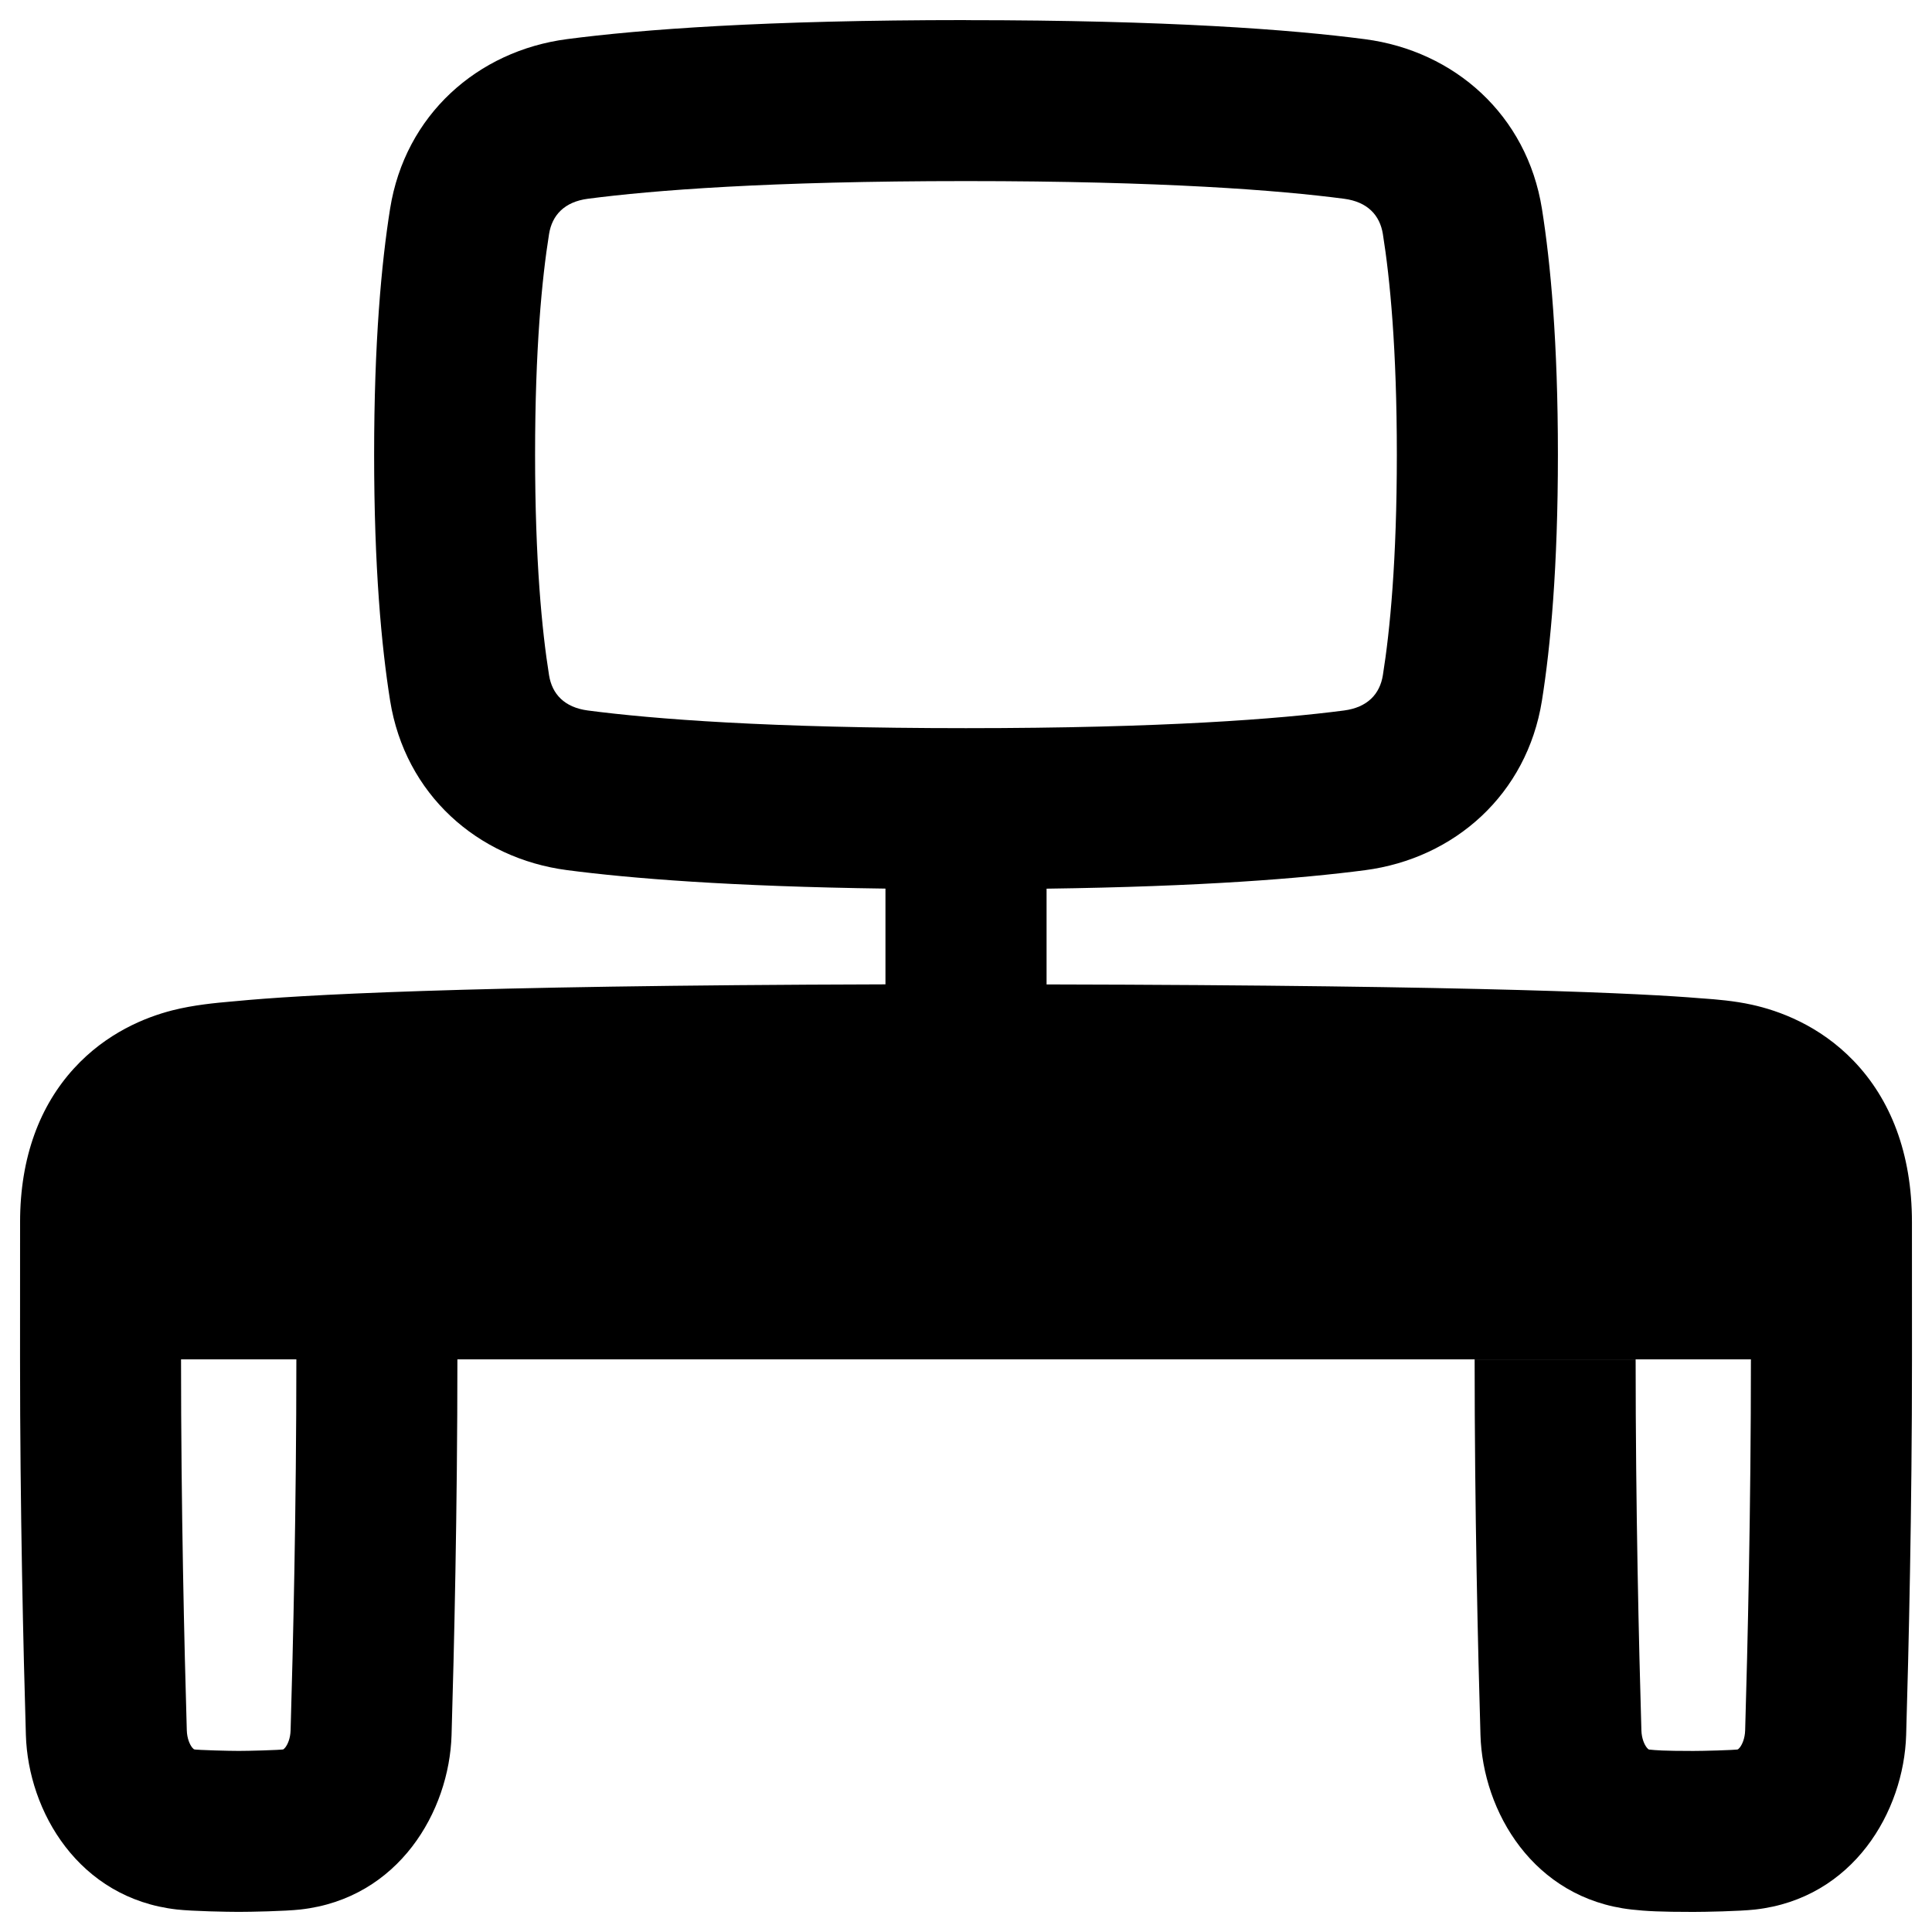 <svg xmlns="http://www.w3.org/2000/svg" fill="none" viewBox="0 0 48 48" id="Workspace-Desk--Streamline-Plump-Remix">
  <desc>
    Workspace Desk Streamline Icon: https://streamlinehq.com
  </desc>
  <g id="workspace-desk--workspace-desk-work">
    <path id="Union" fill="#000000" fill-rule="evenodd" d="M14.606 4.938c1.61 -0.21 4.492 -0.439 9.393 -0.439 4.901 0 7.783 0.228 9.393 0.439 0.583 0.076 0.89 0.408 0.965 0.877 0.177 1.107 0.347 2.856 0.347 5.48 0 2.623 -0.17 4.373 -0.347 5.48 -0.075 0.469 -0.382 0.8 -0.965 0.877 -1.61 0.21 -4.492 0.439 -9.393 0.439 -4.901 0 -7.783 -0.228 -9.393 -0.439 -0.583 -0.076 -0.89 -0.408 -0.965 -0.877 -0.177 -1.107 -0.347 -2.857 -0.347 -5.48 0 -2.624 0.17 -4.373 0.347 -5.48 0.075 -0.469 0.382 -0.801 0.965 -0.877Zm9.393 -4.439c-5.012 0 -8.078 0.233 -9.911 0.473 -2.225 0.291 -4.024 1.884 -4.396 4.212 -0.216 1.355 -0.397 3.32 -0.397 6.111 0 2.791 0.181 4.756 0.397 6.111 0.372 2.328 2.171 3.921 4.396 4.212 1.576 0.206 4.062 0.407 7.911 0.459v2.379c-10.629 0.028 -14.652 0.273 -16.107 0.414 -0.047 0.004 -0.1 0.009 -0.158 0.014 -0.361 0.032 -0.92 0.082 -1.453 0.218 -0.667 0.171 -1.636 0.557 -2.444 1.443 -0.843 0.923 -1.338 2.201 -1.338 3.817l-0.001 3.41c0 3.74 0.083 7.246 0.145 9.334 0.056 1.896 1.311 4.061 3.754 4.335 0.383 0.043 1.26 0.059 1.534 0.059 0.274 0 1.151 -0.016 1.534 -0.059 2.443 -0.274 3.698 -2.439 3.754 -4.335 0.062 -2.088 0.145 -5.593 0.145 -9.333H7.363c0 3.687 -0.082 7.149 -0.143 9.215 -0.006 0.206 -0.075 0.354 -0.132 0.427 -0.026 0.033 -0.044 0.044 -0.047 0.046 -0.001 0.001 -0.006 0.004 -0.02 0.005l-0.017 0.001 -0.021 0.002c-0.03 0.002 -0.069 0.004 -0.117 0.007 -0.096 0.005 -0.211 0.009 -0.333 0.013 -0.248 0.008 -0.489 0.012 -0.602 0.012 -0.113 0 -0.354 -0.004 -0.602 -0.012 -0.122 -0.004 -0.238 -0.008 -0.333 -0.013 -0.107 -0.005 -0.153 -0.01 -0.153 -0.01 -0.016 -0.002 -0.02 -0.004 -0.022 -0.005 -0.004 -0.002 -0.022 -0.013 -0.048 -0.046 -0.057 -0.073 -0.126 -0.221 -0.132 -0.427 -0.061 -2.066 -0.143 -5.528 -0.143 -9.214v-0.001H43.501v0.001c0 3.687 -0.082 7.149 -0.143 9.214 -0.006 0.206 -0.075 0.354 -0.132 0.427 -0.026 0.033 -0.044 0.044 -0.047 0.046 -0.002 0.001 -0.006 0.004 -0.022 0.006 0 0 -0.045 0.004 -0.153 0.01 -0.096 0.005 -0.211 0.009 -0.333 0.013 -0.248 0.008 -0.489 0.012 -0.602 0.012 -0.751 0 -0.939 -0.018 -1.088 -0.034 -0.017 -0.002 -0.021 -0.005 -0.022 -0.006 -0.004 -0.002 -0.022 -0.013 -0.047 -0.046 -0.057 -0.073 -0.126 -0.221 -0.132 -0.427 -0.061 -2.066 -0.143 -5.528 -0.143 -9.215h-4c0 3.74 0.083 7.245 0.145 9.333 0.056 1.896 1.311 4.061 3.754 4.335 0.366 0.041 0.724 0.059 1.534 0.059 0.274 0 1.151 -0.016 1.534 -0.059 2.443 -0.274 3.697 -2.439 3.754 -4.335 0.062 -2.088 0.145 -5.593 0.145 -9.333l-0.001 -3.41c-0 -1.723 -0.54 -3.059 -1.443 -4.001 -0.862 -0.899 -1.877 -1.256 -2.53 -1.4 -0.445 -0.099 -0.906 -0.134 -1.195 -0.155l-0.003 -0c-0.045 -0.003 -0.085 -0.006 -0.121 -0.009 -1.314 -0.109 -5.229 -0.318 -16.208 -0.341v-2.379c3.85 -0.052 6.335 -0.253 7.911 -0.459 2.225 -0.291 4.024 -1.884 4.396 -4.212 0.216 -1.355 0.397 -3.32 0.397 -6.111 0 -2.791 -0.181 -4.756 -0.397 -6.111 -0.372 -2.328 -2.171 -3.921 -4.396 -4.212 -1.834 -0.24 -4.899 -0.473 -9.911 -0.473Z" clip-rule="evenodd" stroke-width="1"></path>
  </g>
</svg>